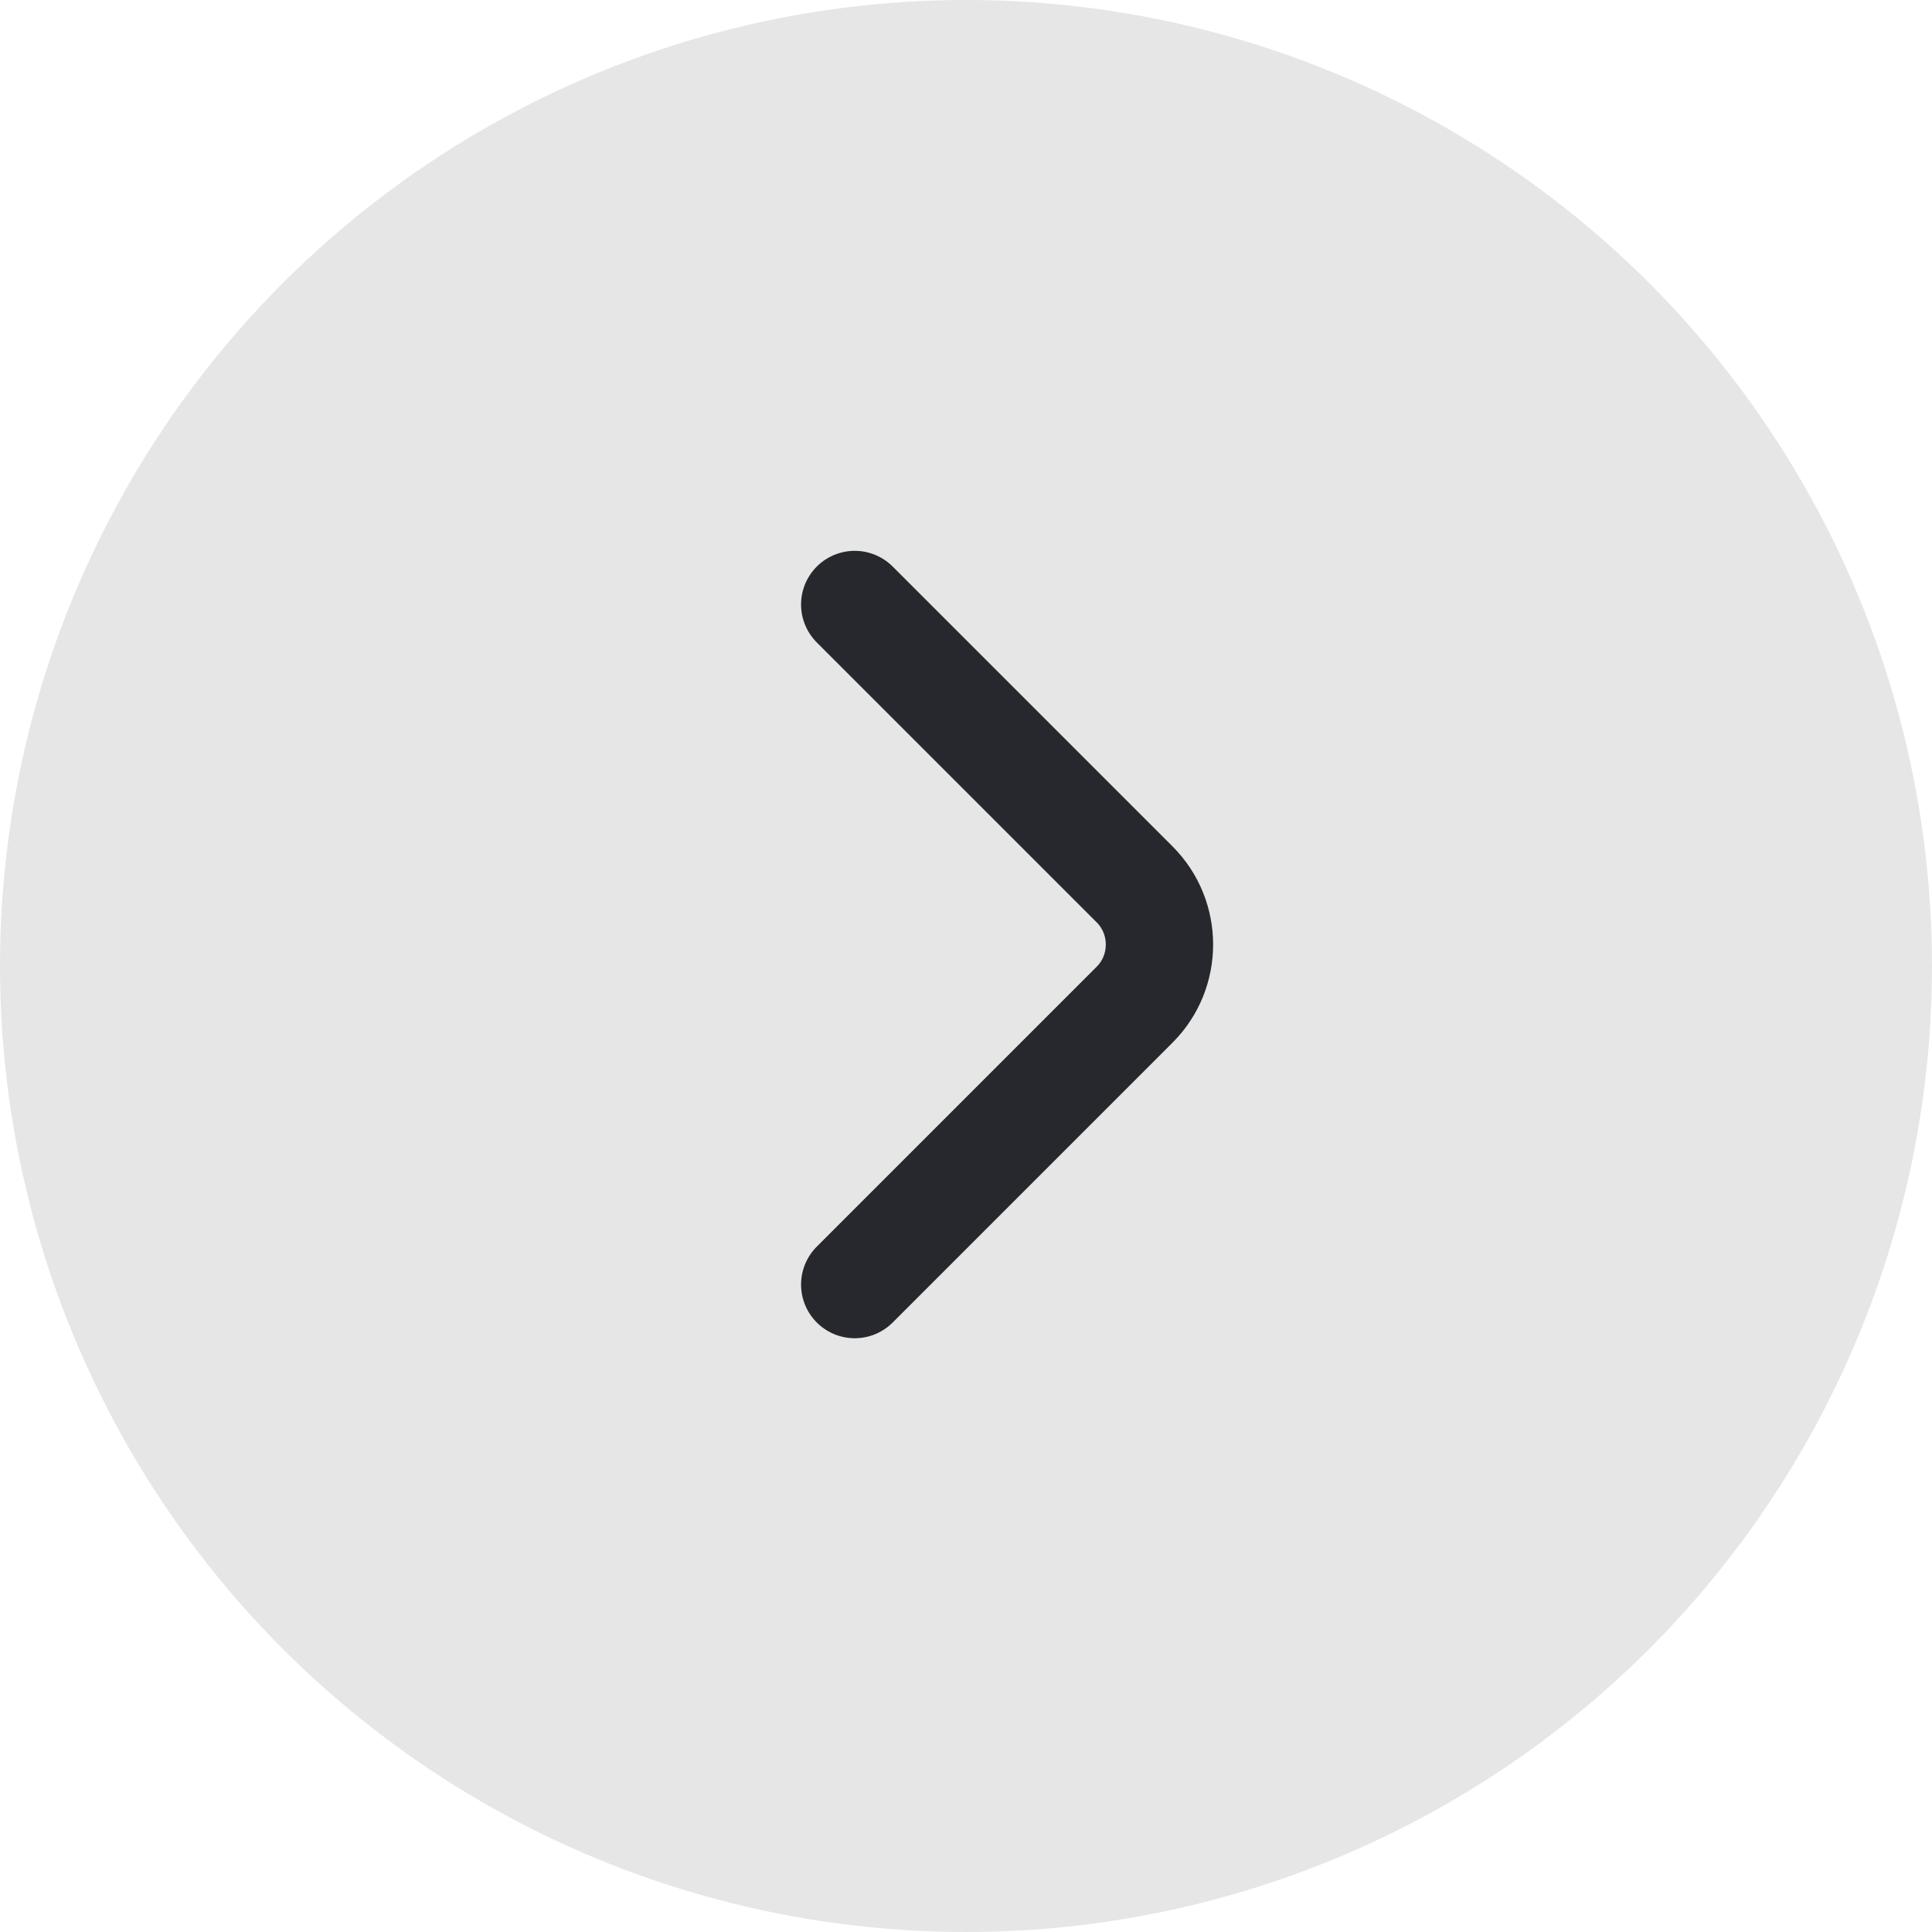 <svg xmlns="http://www.w3.org/2000/svg" width="27" height="27" viewBox="0 0 27 27" fill="none">
    <g filter="url(#filter0_b_114_9357)">
        <circle cx="13.5" cy="13.5" r="13.5" fill="#E6E6E6"/>
    </g>
    <path d="M11.945 17.952L15.857 14.04C16.319 13.578 16.319 12.822 15.857 12.36L11.945 8.448" stroke="#26282D" stroke-width="1.5" stroke-miterlimit="10" stroke-linecap="round" stroke-linejoin="round"/>
    <defs>
        <filter id="filter0_b_114_9357" x="-100" y="-100" width="227" height="227" filterUnits="userSpaceOnUse" color-interpolation-filters="sRGB">
            <feFlood flood-opacity="0" result="BackgroundImageFix"/>
            <feGaussianBlur in="BackgroundImageFix" stdDeviation="50"/>
            <feComposite in2="SourceAlpha" operator="in" result="effect1_backgroundBlur_114_9357"/>
            <feBlend mode="normal" in="SourceGraphic" in2="effect1_backgroundBlur_114_9357" result="shape"/>
        </filter>
    </defs>
</svg>